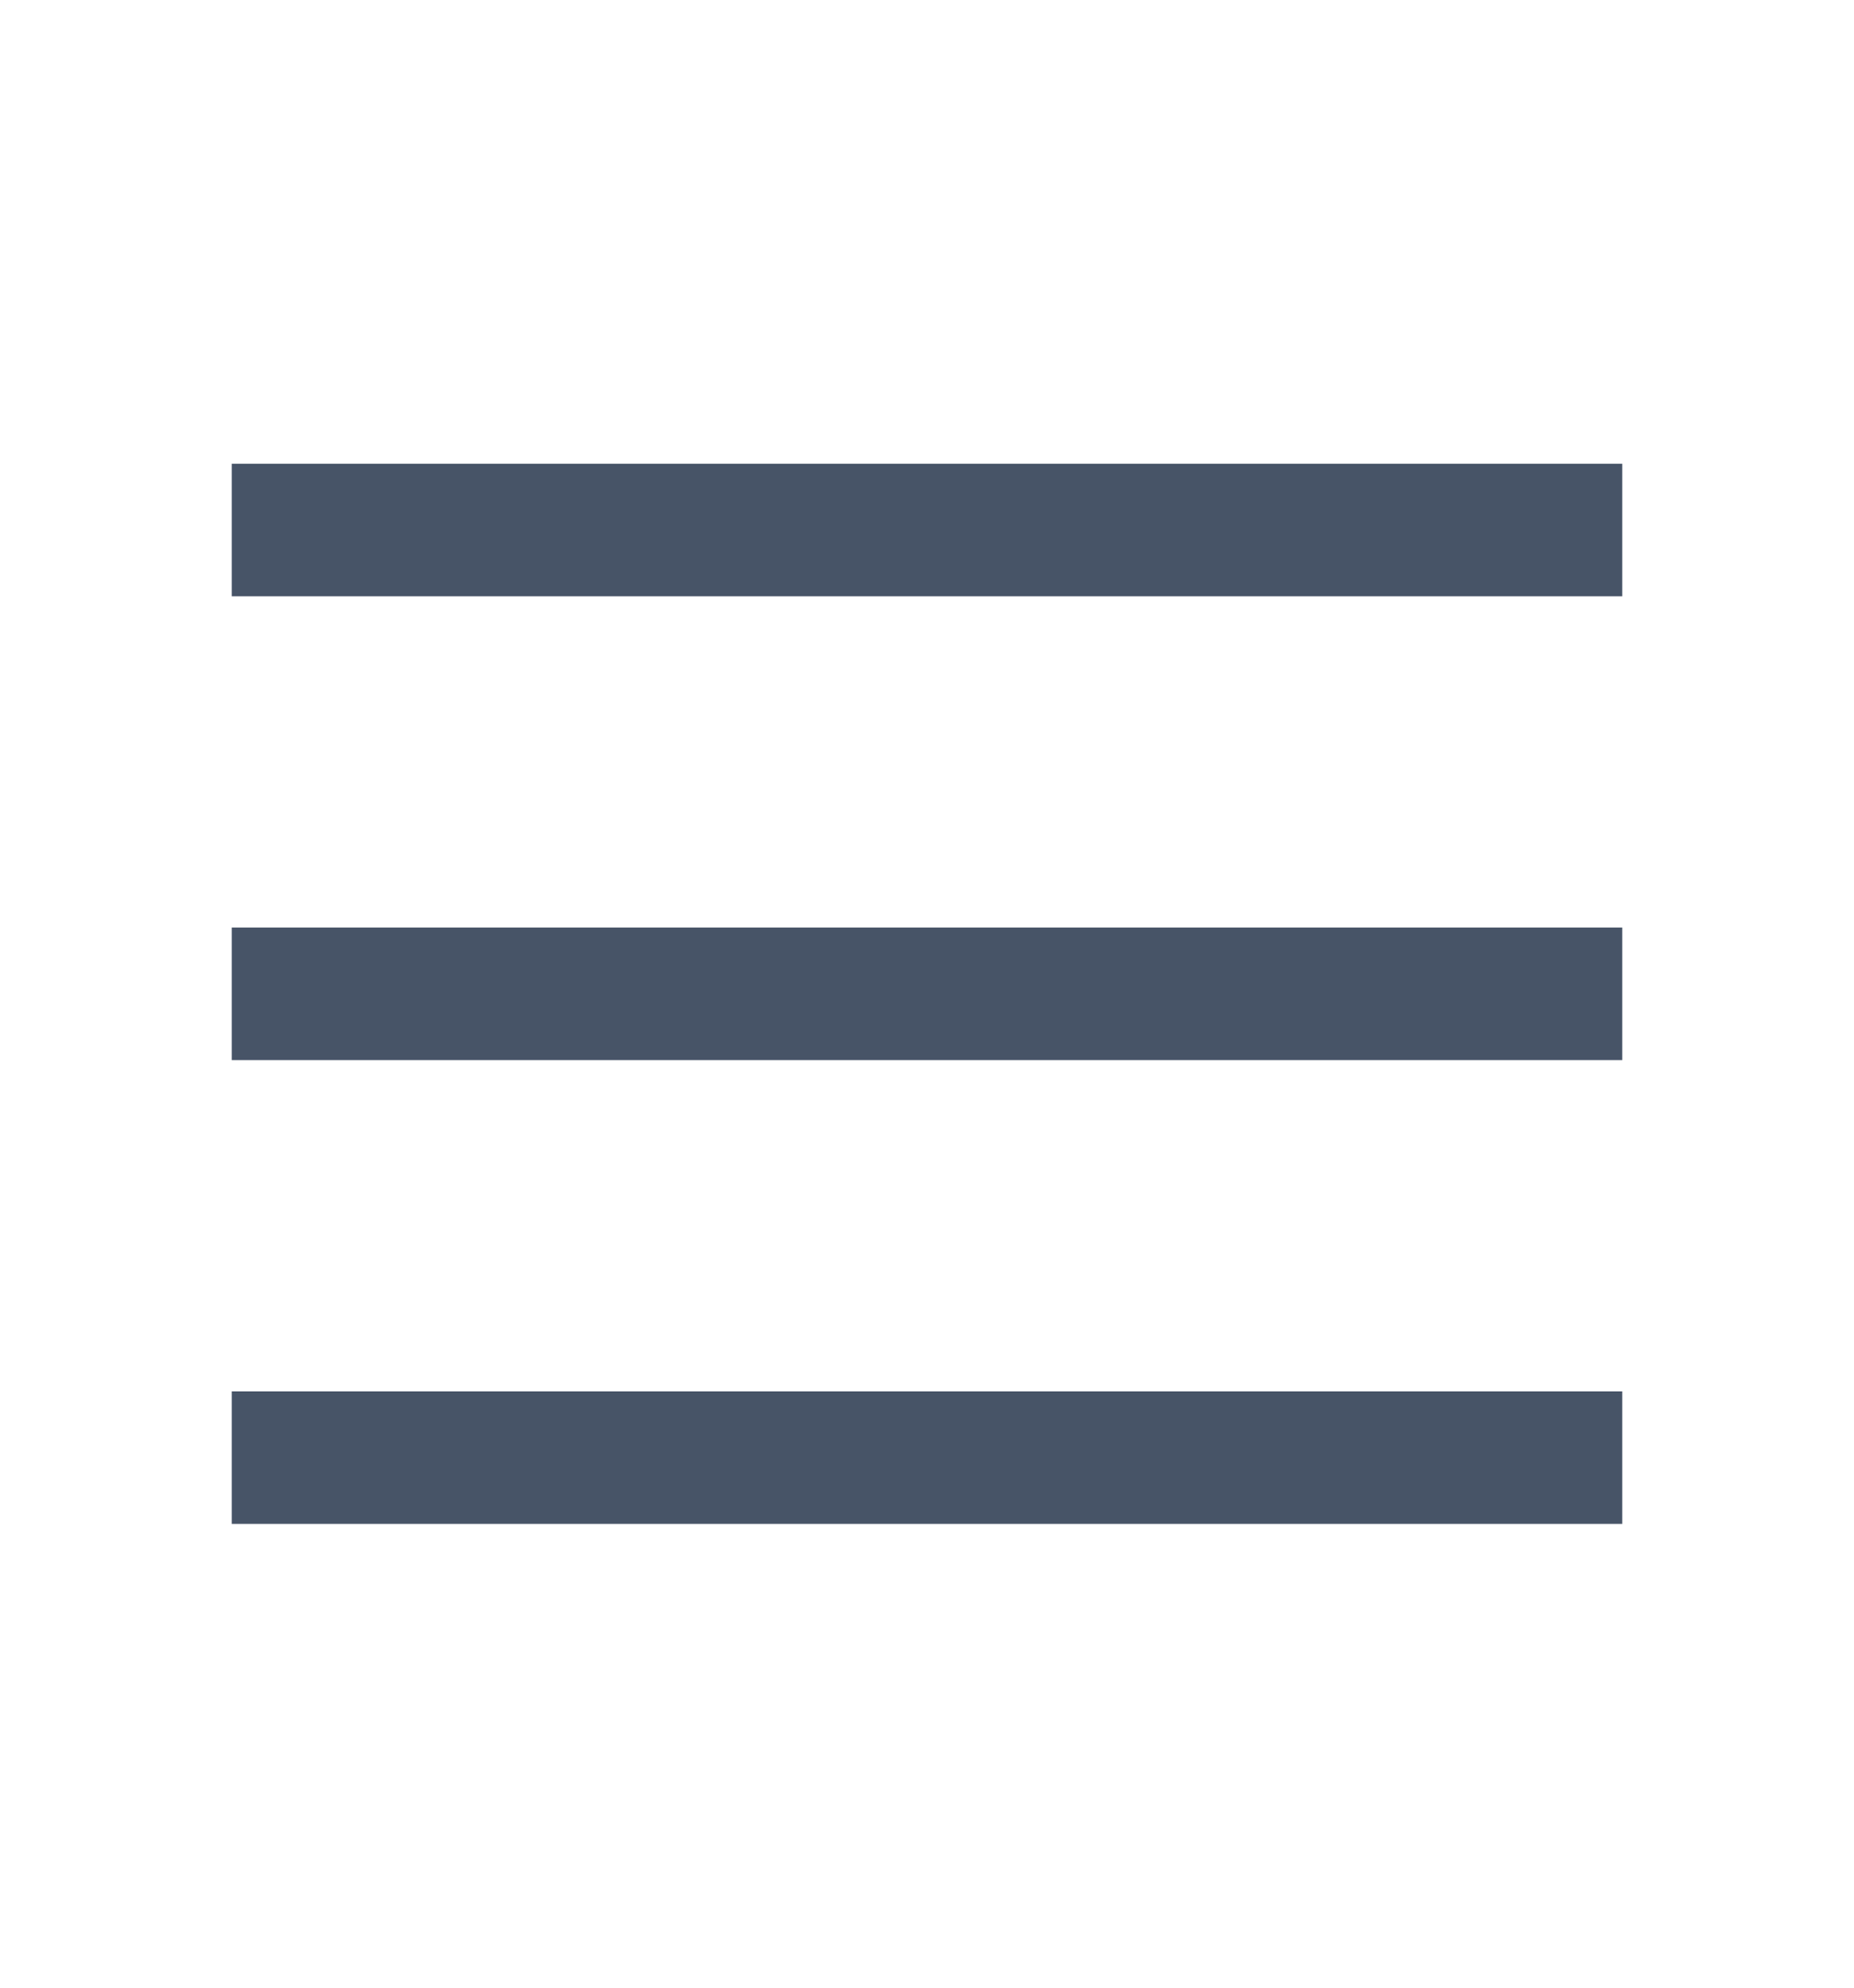 <svg width="14" height="15" viewBox="0 0 14 15" fill="none" xmlns="http://www.w3.org/2000/svg">
<path d="M1.75 7.5H12.25M1.75 4H12.25M1.75 11H12.25" stroke="#475467" strokeWidth="1.3" strokeLinecap="round" strokeLinejoin="round"/>
</svg>
